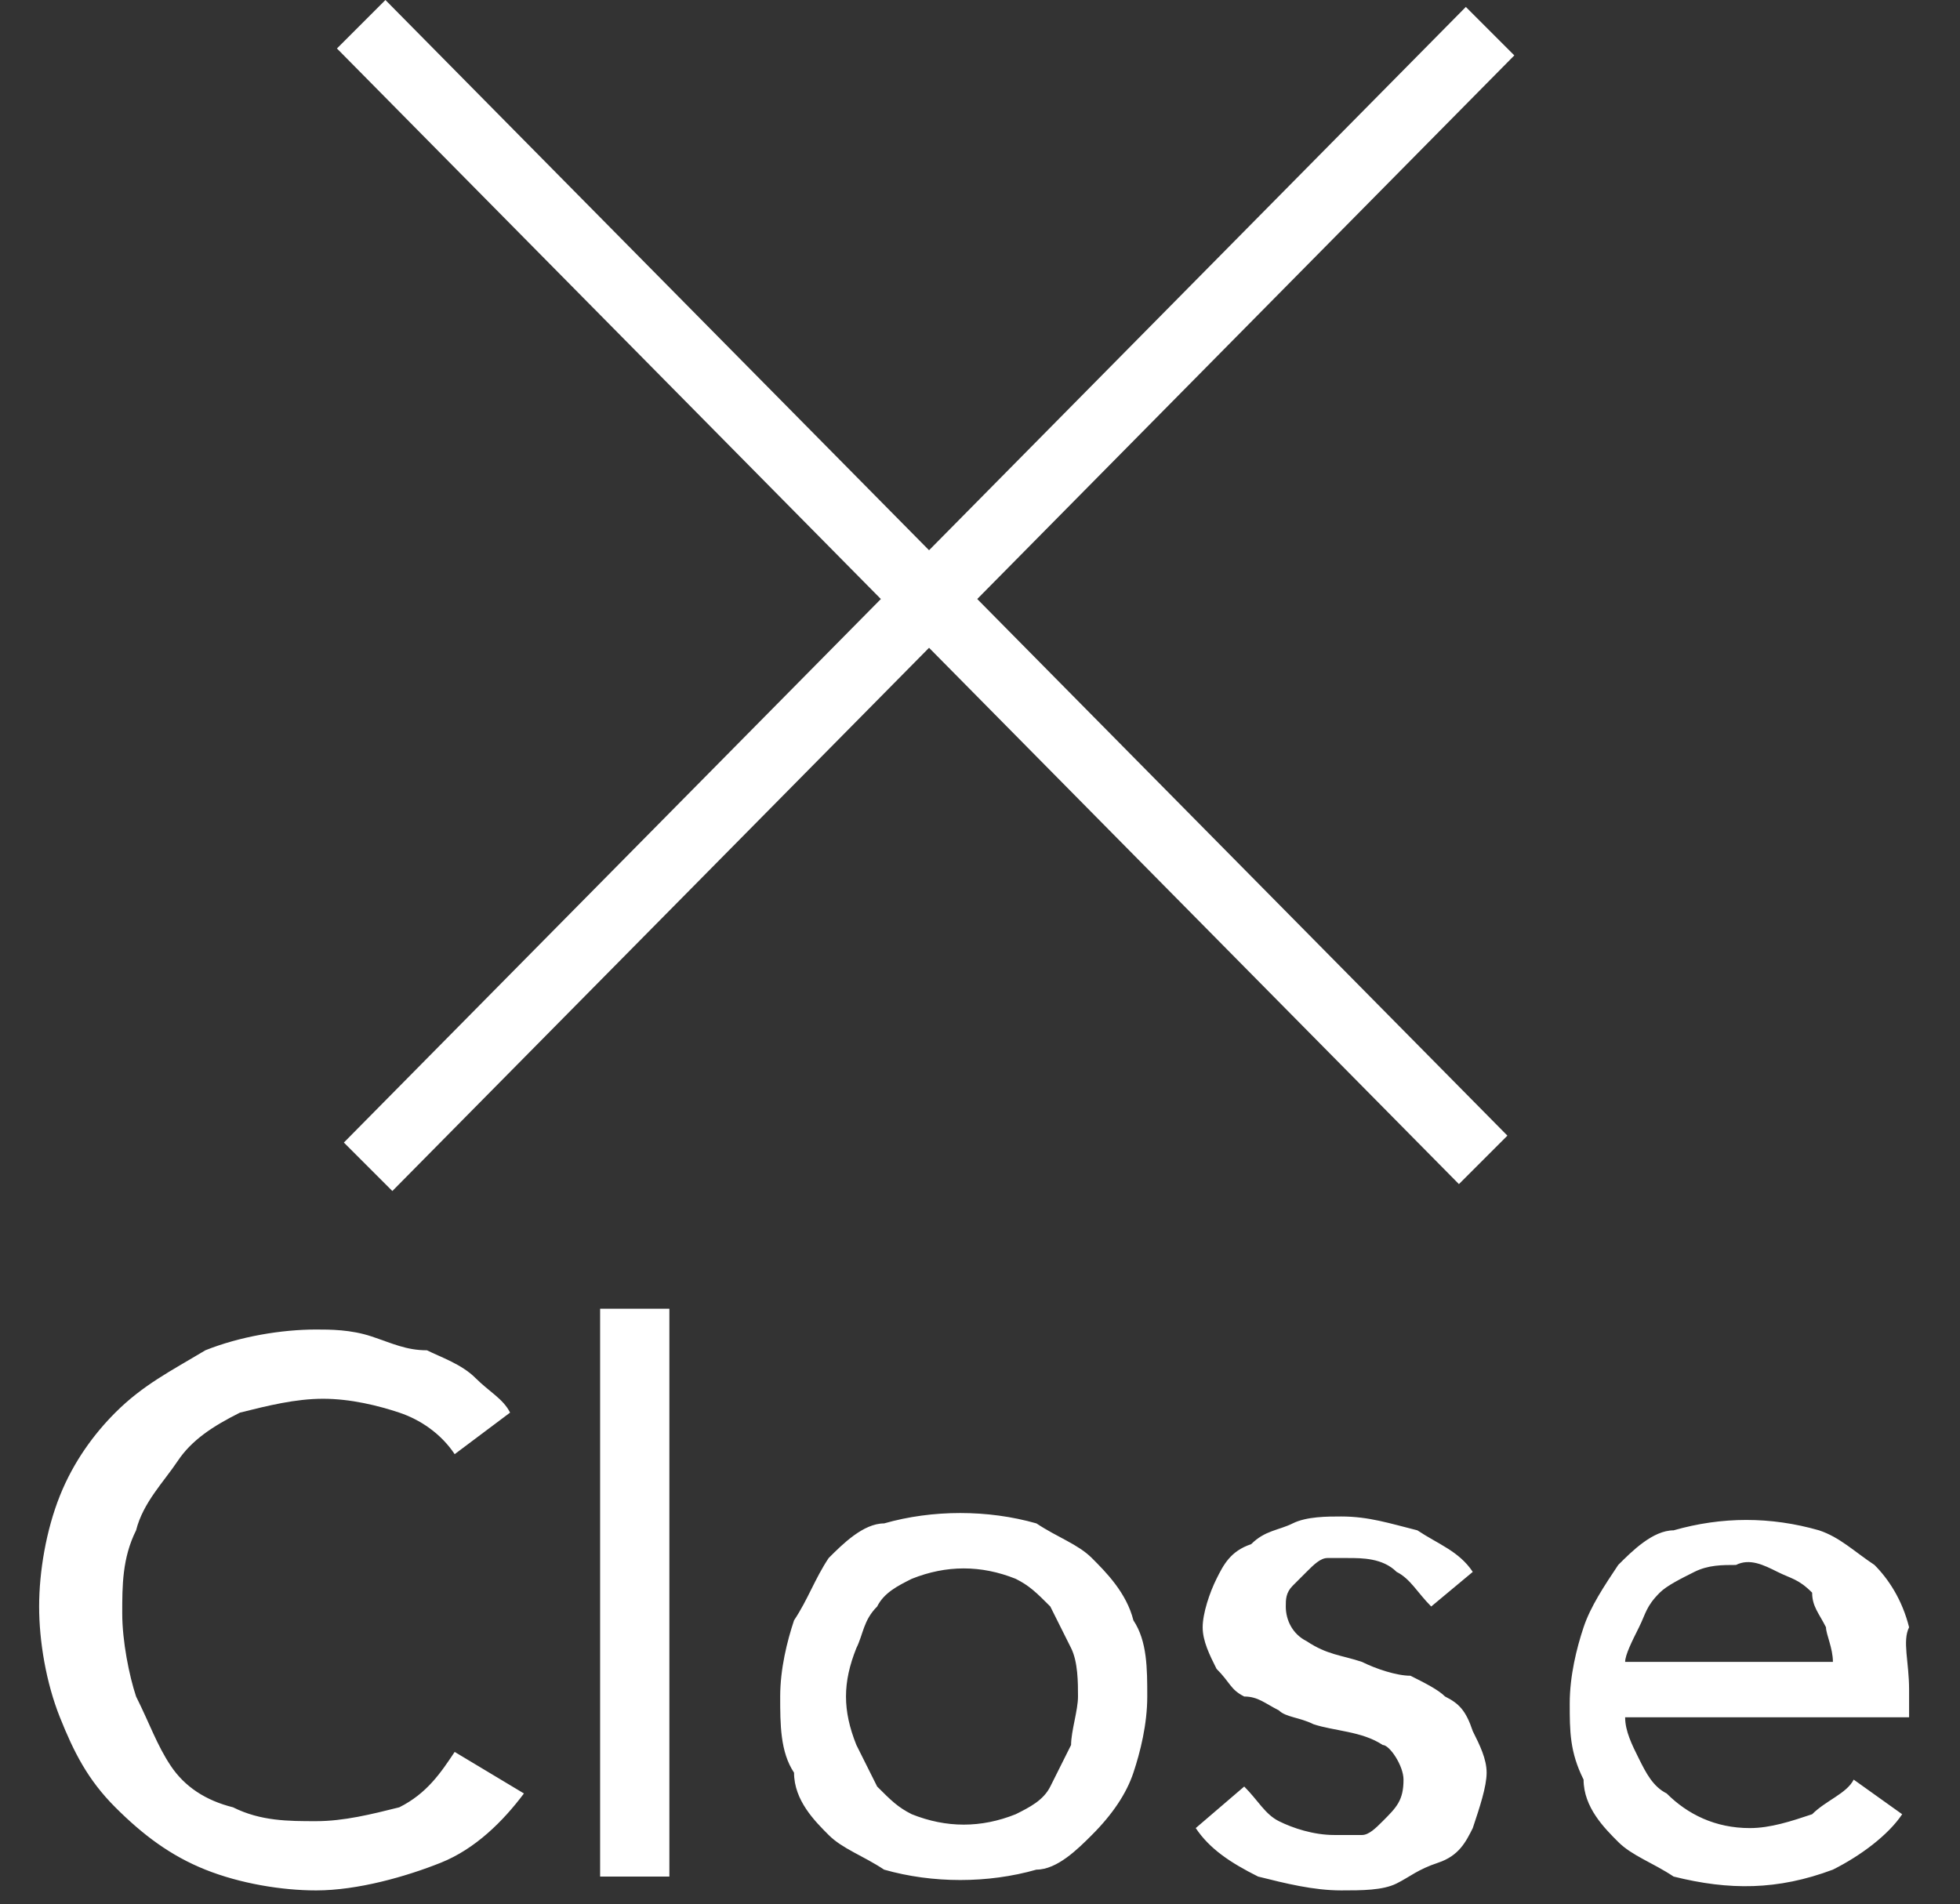 <?xml version="1.0" encoding="utf-8"?>
<!-- Generator: Adobe Illustrator 25.2.1, SVG Export Plug-In . SVG Version: 6.00 Build 0)  -->
<svg version="1.1" id="Layer_1" xmlns="http://www.w3.org/2000/svg" xmlns:xlink="http://www.w3.org/1999/xlink" x="0px" y="0px"
	 viewBox="0 0 28.3 27.5" style="enable-background:new 0 0 28.3 27.5;" xml:space="preserve">
<rect x="0" y="0" width="28.3" height="27.5" fill="#333333" stroke="none"/>
<style type="text/css">
	.st0{fill:#FFFFFF;}
</style>
<g id="Hamburger_1_" transform="translate(-697.535 -13)">
	<path id="Line_218_1_" class="st0" d="M718.6,30.1l-16.2-16.4l0.7-0.7l16.2,16.4L718.6,30.1z"/>
	<path id="Line_219_1_" class="st0" d="M719.4,13.8l-16.2,16.4l-0.7-0.7l16.2-16.4L719.4,13.8z"/>
	<path id="Path_21427" class="st0" d="M705.1,38.9c-0.3,0.4-0.7,0.8-1.2,1s-1.2,0.4-1.8,0.4c-0.5,0-1.1-0.1-1.6-0.3
		s-0.9-0.5-1.3-0.9c-0.4-0.4-0.6-0.8-0.8-1.3s-0.3-1.1-0.3-1.6s0.1-1.1,0.3-1.6s0.5-0.9,0.8-1.2c0.4-0.4,0.8-0.6,1.3-0.9
		c0.5-0.2,1.1-0.3,1.6-0.3c0.2,0,0.5,0,0.8,0.1s0.5,0.2,0.8,0.2c0.2,0.1,0.5,0.2,0.7,0.4s0.4,0.3,0.5,0.5l-0.8,0.6
		c-0.2-0.3-0.5-0.5-0.8-0.6s-0.7-0.2-1.1-0.2c-0.4,0-0.8,0.1-1.2,0.2c-0.4,0.2-0.7,0.4-0.9,0.7s-0.5,0.6-0.6,1
		c-0.2,0.4-0.2,0.8-0.2,1.2s0.1,0.9,0.2,1.2c0.2,0.4,0.3,0.7,0.5,1s0.5,0.5,0.9,0.6c0.4,0.2,0.8,0.2,1.2,0.2s0.8-0.1,1.2-0.2
		c0.4-0.2,0.6-0.5,0.8-0.8L705.1,38.9z M707.2,40.1h-1v-8.2h1V40.1z M714.1,37.5c0,0.4-0.1,0.8-0.2,1.1s-0.3,0.6-0.6,0.9
		c-0.2,0.2-0.5,0.5-0.8,0.5c-0.7,0.2-1.5,0.2-2.2,0c-0.3-0.2-0.6-0.3-0.8-0.5S709,39,709,38.6c-0.2-0.3-0.2-0.7-0.2-1.1
		s0.1-0.8,0.2-1.1c0.2-0.3,0.3-0.6,0.5-0.9c0.2-0.2,0.5-0.5,0.8-0.5c0.7-0.2,1.5-0.2,2.2,0c0.3,0.2,0.6,0.3,0.8,0.5s0.5,0.5,0.6,0.9
		C714.1,36.7,714.1,37.1,714.1,37.5z M713.1,37.5c0-0.2,0-0.5-0.1-0.7s-0.2-0.4-0.3-0.6c-0.2-0.2-0.3-0.3-0.5-0.4
		c-0.5-0.2-1-0.2-1.5,0c-0.2,0.1-0.4,0.2-0.5,0.4c-0.2,0.2-0.2,0.4-0.3,0.6c-0.2,0.5-0.2,0.9,0,1.4c0.1,0.2,0.2,0.4,0.3,0.6
		c0.2,0.2,0.3,0.3,0.5,0.4c0.5,0.2,1,0.2,1.5,0c0.2-0.1,0.4-0.2,0.5-0.4s0.2-0.4,0.3-0.6C713,38,713.1,37.7,713.1,37.5z M718.2,36.2
		c-0.2-0.2-0.3-0.4-0.5-0.5c-0.2-0.2-0.5-0.2-0.7-0.2s-0.2,0-0.3,0s-0.2,0.1-0.3,0.2c-0.1,0.1-0.2,0.2-0.2,0.2
		c-0.1,0.1-0.1,0.2-0.1,0.3c0,0.2,0.1,0.4,0.3,0.5c0.3,0.2,0.5,0.2,0.8,0.3c0.2,0.1,0.5,0.2,0.7,0.2c0.2,0.1,0.4,0.2,0.5,0.3
		c0.2,0.1,0.3,0.2,0.4,0.5c0.1,0.2,0.2,0.4,0.2,0.6c0,0.2-0.1,0.5-0.2,0.8c-0.1,0.2-0.2,0.4-0.5,0.5s-0.4,0.2-0.6,0.3
		c-0.2,0.1-0.5,0.1-0.8,0.1c-0.4,0-0.8-0.1-1.2-0.2c-0.4-0.2-0.7-0.4-0.9-0.7l0.7-0.6c0.2,0.2,0.3,0.4,0.5,0.5s0.5,0.2,0.8,0.2
		c0.2,0,0.2,0,0.4,0c0.1,0,0.2-0.1,0.3-0.2c0.2-0.2,0.3-0.3,0.3-0.6c0-0.2-0.2-0.5-0.3-0.5c-0.3-0.2-0.7-0.2-1-0.3
		c-0.2-0.1-0.4-0.1-0.5-0.2c-0.2-0.1-0.3-0.2-0.5-0.2c-0.2-0.1-0.2-0.2-0.4-0.4c-0.1-0.2-0.2-0.4-0.2-0.6s0.1-0.5,0.2-0.7
		c0.1-0.2,0.2-0.4,0.5-0.5c0.2-0.2,0.4-0.2,0.6-0.3c0.2-0.1,0.5-0.1,0.7-0.1c0.4,0,0.7,0.1,1.1,0.2c0.3,0.2,0.6,0.3,0.8,0.6
		L718.2,36.2z M724,37c0-0.2-0.1-0.4-0.1-0.5c-0.1-0.2-0.2-0.3-0.2-0.5c-0.2-0.2-0.3-0.2-0.5-0.3s-0.4-0.2-0.6-0.1
		c-0.2,0-0.4,0-0.6,0.1c-0.2,0.1-0.4,0.2-0.5,0.3c-0.2,0.2-0.2,0.3-0.3,0.5S721,36.9,721,37H724z M725.1,37.4v0.2c0,0.1,0,0.1,0,0.2
		H721c0,0.2,0.1,0.4,0.2,0.6c0.1,0.2,0.2,0.4,0.4,0.5c0.3,0.3,0.7,0.5,1.2,0.5c0.3,0,0.6-0.1,0.9-0.2c0.2-0.2,0.5-0.3,0.6-0.5
		l0.7,0.5c-0.2,0.3-0.6,0.6-1,0.8c-0.8,0.3-1.5,0.3-2.3,0.1c-0.3-0.2-0.6-0.3-0.8-0.5s-0.5-0.5-0.5-0.9c-0.2-0.4-0.2-0.7-0.2-1.1
		s0.1-0.8,0.2-1.1s0.3-0.6,0.5-0.9c0.2-0.2,0.5-0.5,0.8-0.5c0.7-0.2,1.4-0.2,2.1,0c0.3,0.1,0.5,0.3,0.8,0.5c0.2,0.2,0.4,0.5,0.5,0.9
		C725,36.7,725.1,37,725.1,37.4z"/>
</g>
</svg>
